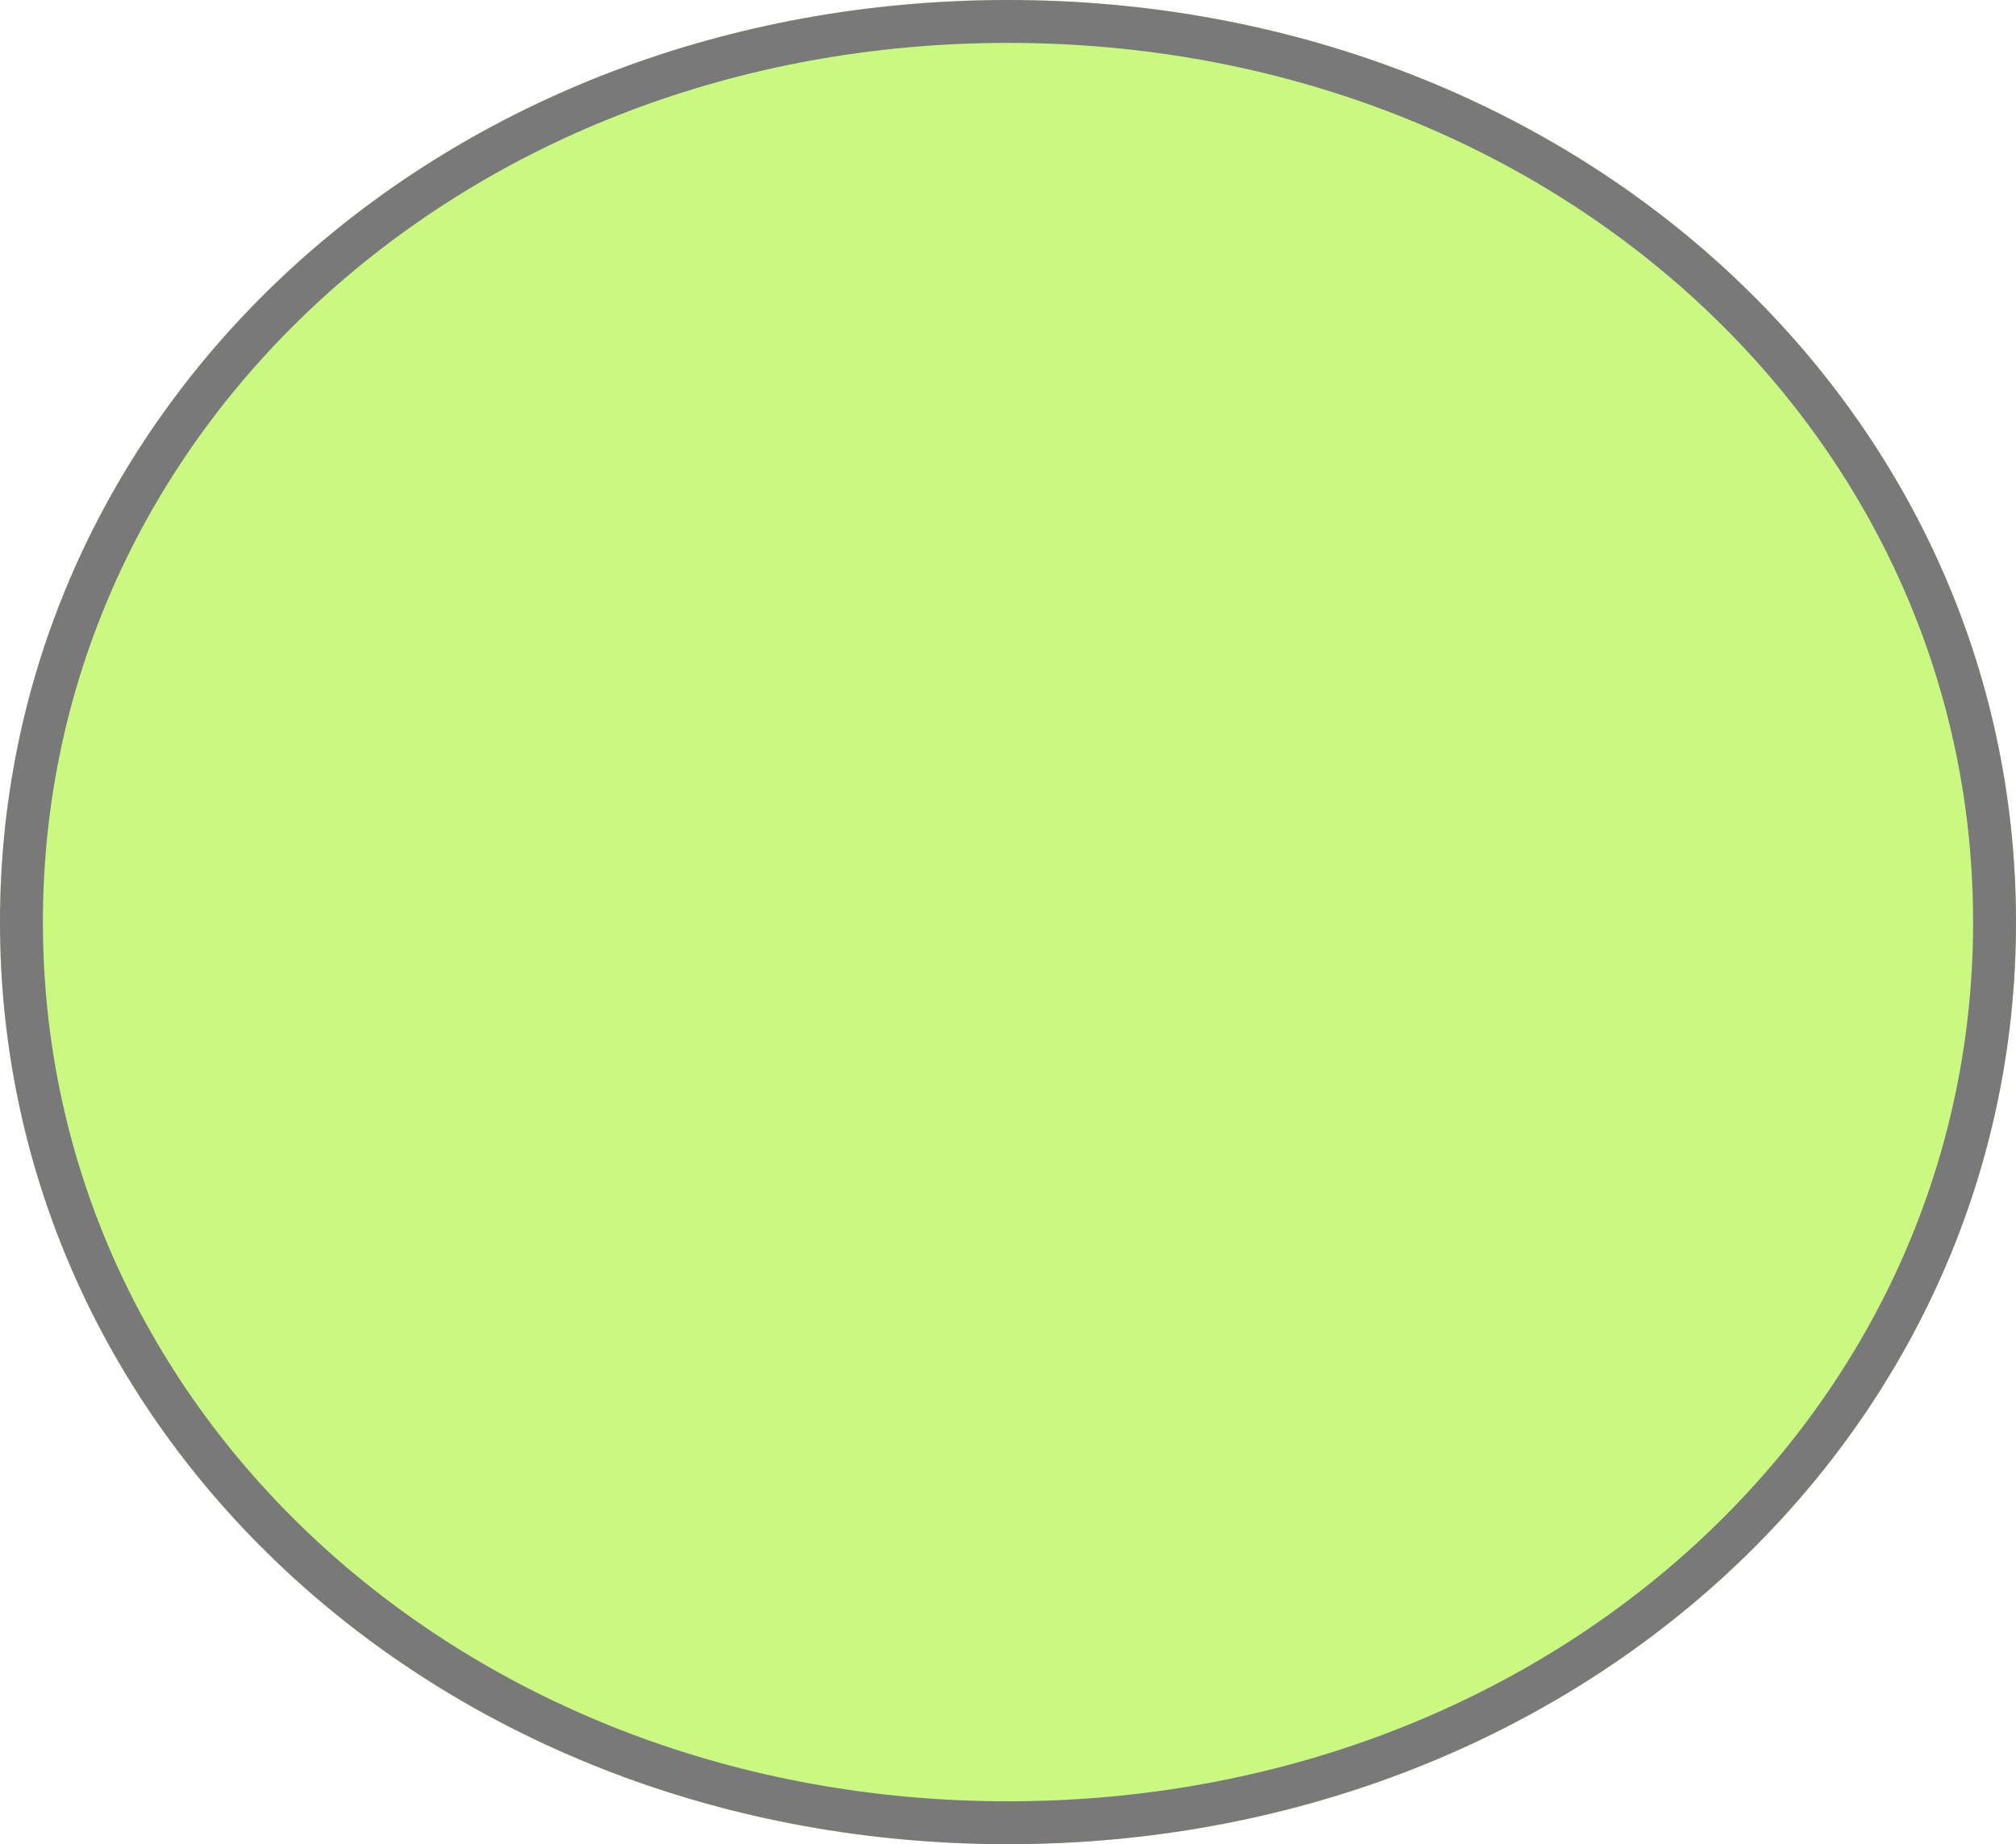 ﻿<?xml version="1.0" encoding="utf-8"?>
<svg version="1.1" xmlns:xlink="http://www.w3.org/1999/xlink" width="47px" height="43px" xmlns="http://www.w3.org/2000/svg">
  <g transform="matrix(1 0 0 1 7 0 )">
    <path d="M 16.5 0  C 29.66 0  40 9.46  40 21.5  C 40 33.54  29.66 43  16.5 43  C 3.34 43  -7 33.54  -7 21.5  C -7 9.46  3.34 0  16.5 0  Z " fill-rule="nonzero" fill="#caf982" stroke="none" />
    <path d="M 16.5 0.5  C 29.38 0.5  39.5 9.74  39.5 21.5  C 39.5 33.26  29.38 42.5  16.5 42.5  C 3.62 42.5  -6.5 33.26  -6.5 21.5  C -6.5 9.74  3.62 0.5  16.5 0.5  Z " stroke-width="1" stroke="#797979" fill="none" />
  </g>
</svg>